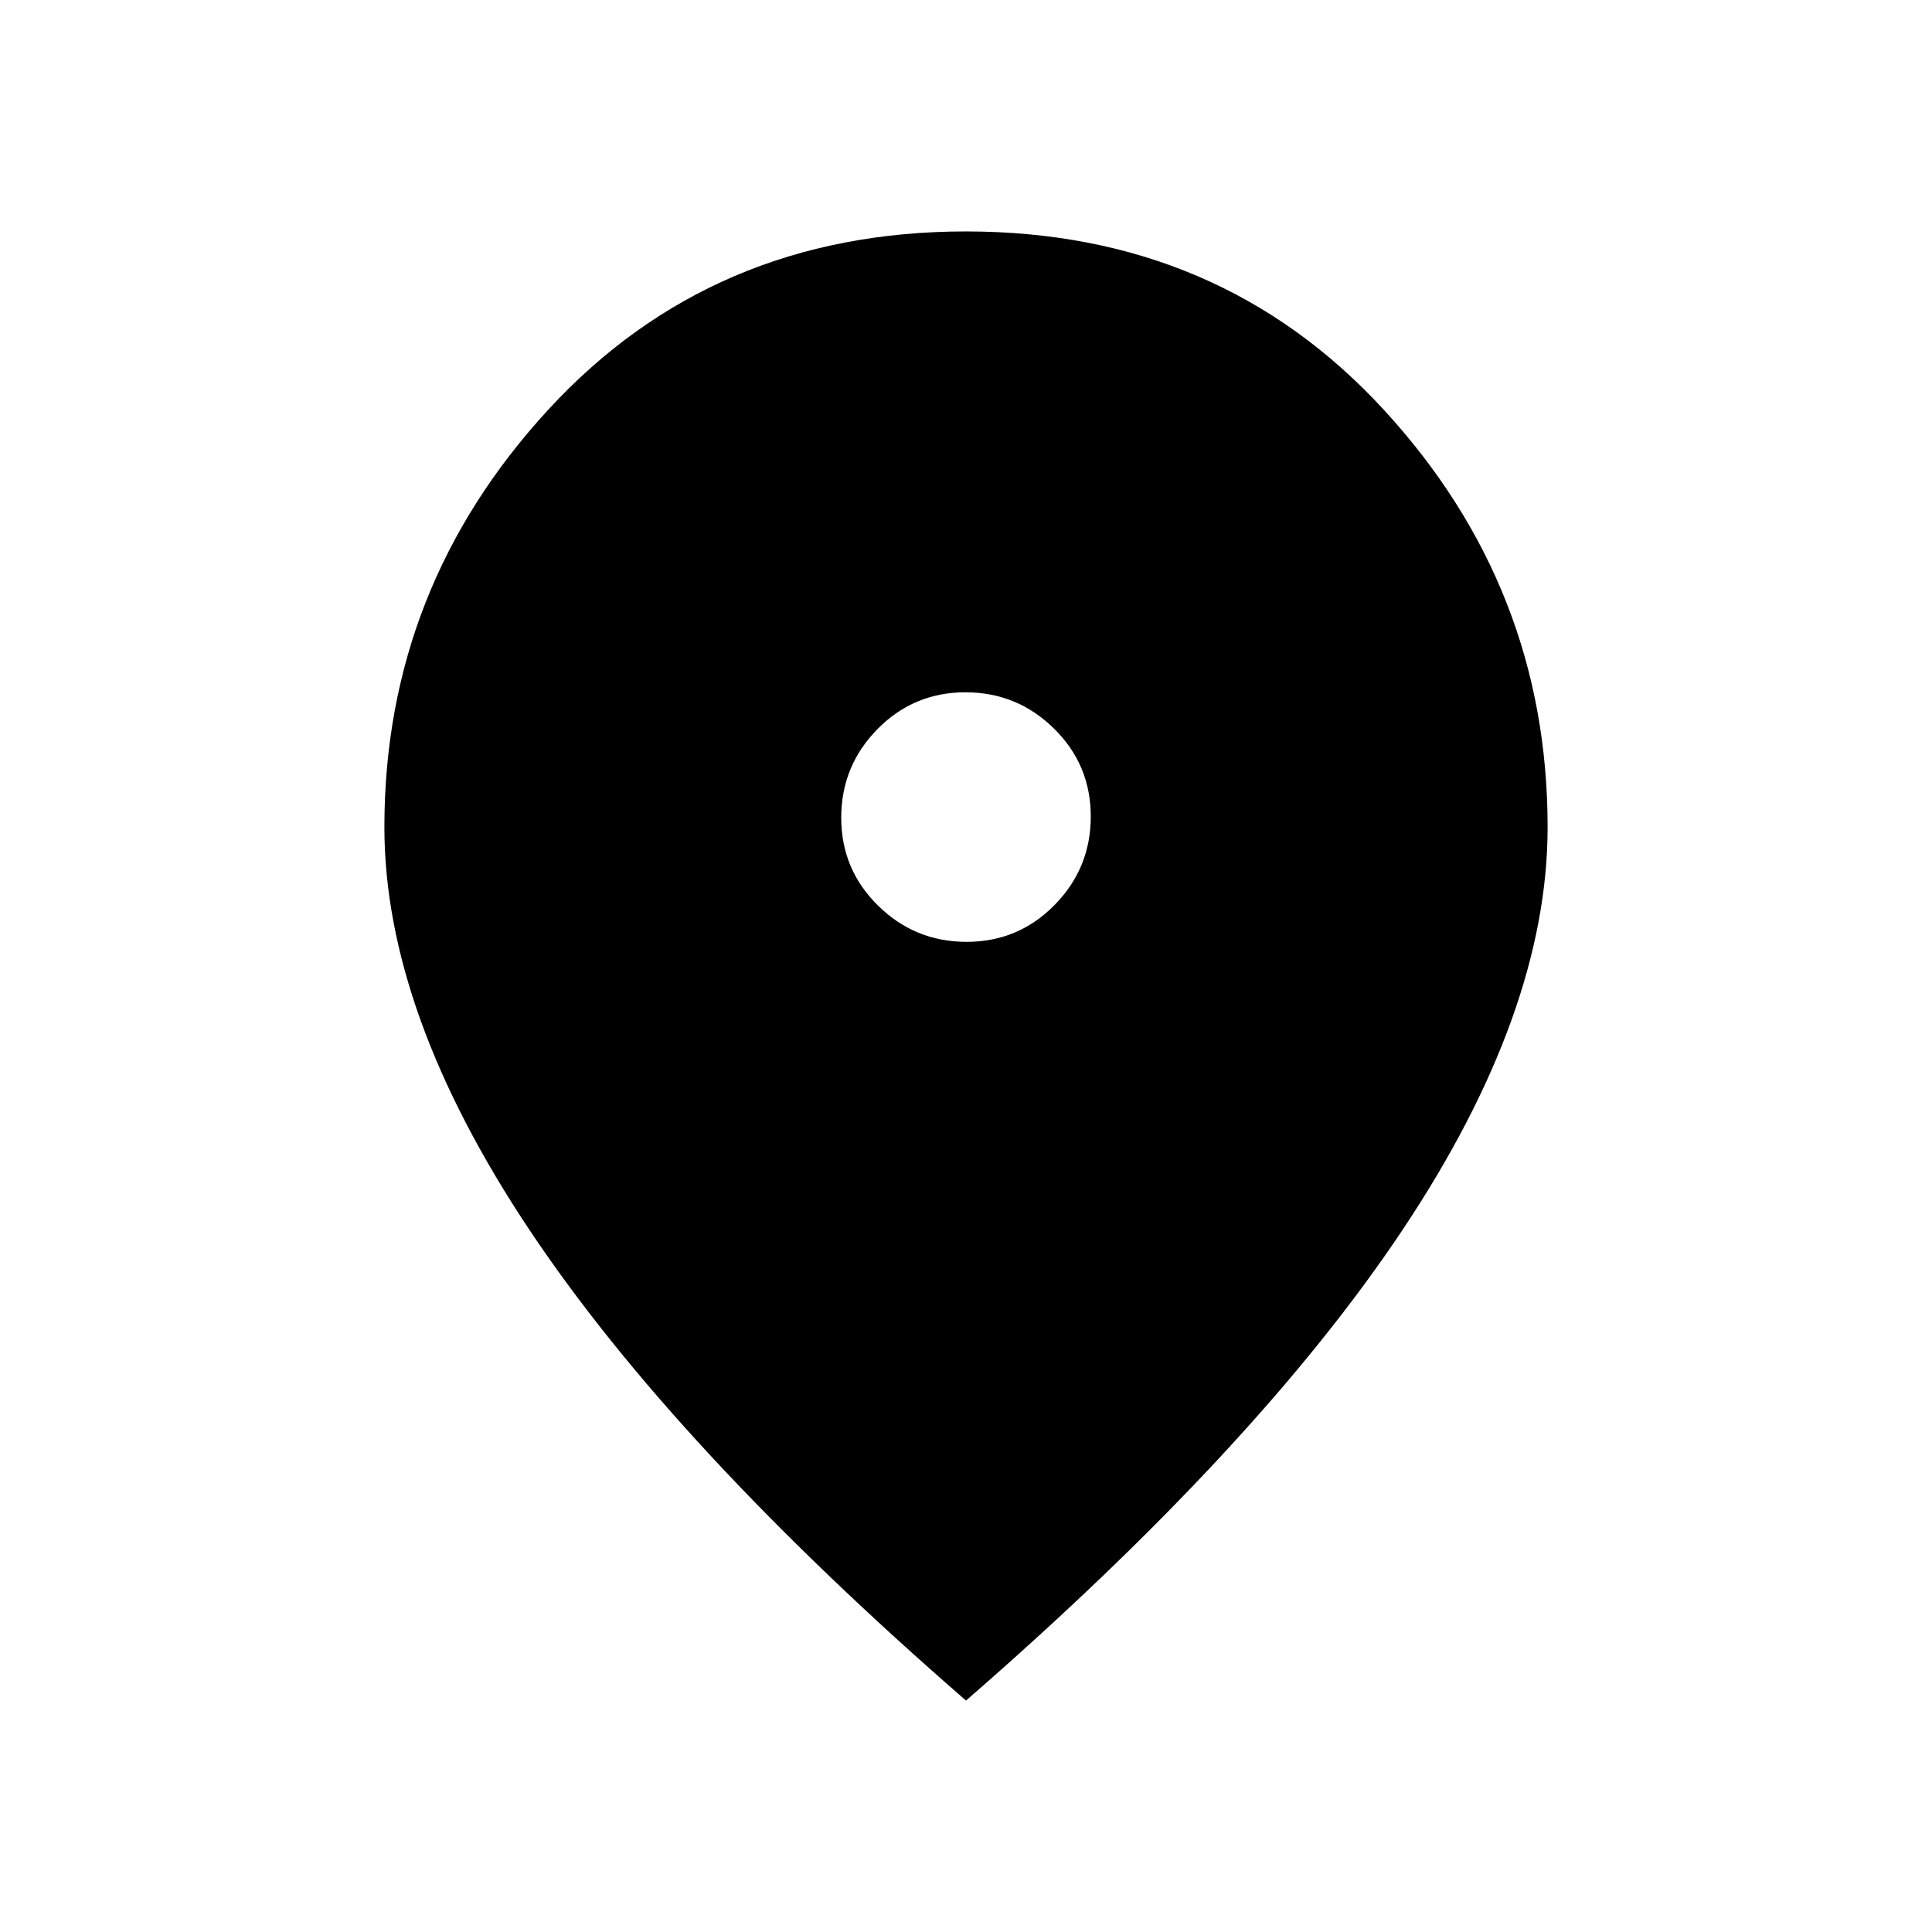 <svg xmlns="http://www.w3.org/2000/svg" height="48" viewBox="0 -960 960 960" width="48"><path d="M480.3-492q25.7 0 43.7-18.3 18-18.3 18-44T523.7-598q-18.3-18-44-18T436-597.7q-18 18.3-18 44t18.3 43.7q18.3 18 44 18Zm-.3 377Q335-241 263-349t-72-200q0-119 81.5-207.5T480-845q126 0 207.5 88.5T769-549q0 92-72 200T480-115Z"/></svg>